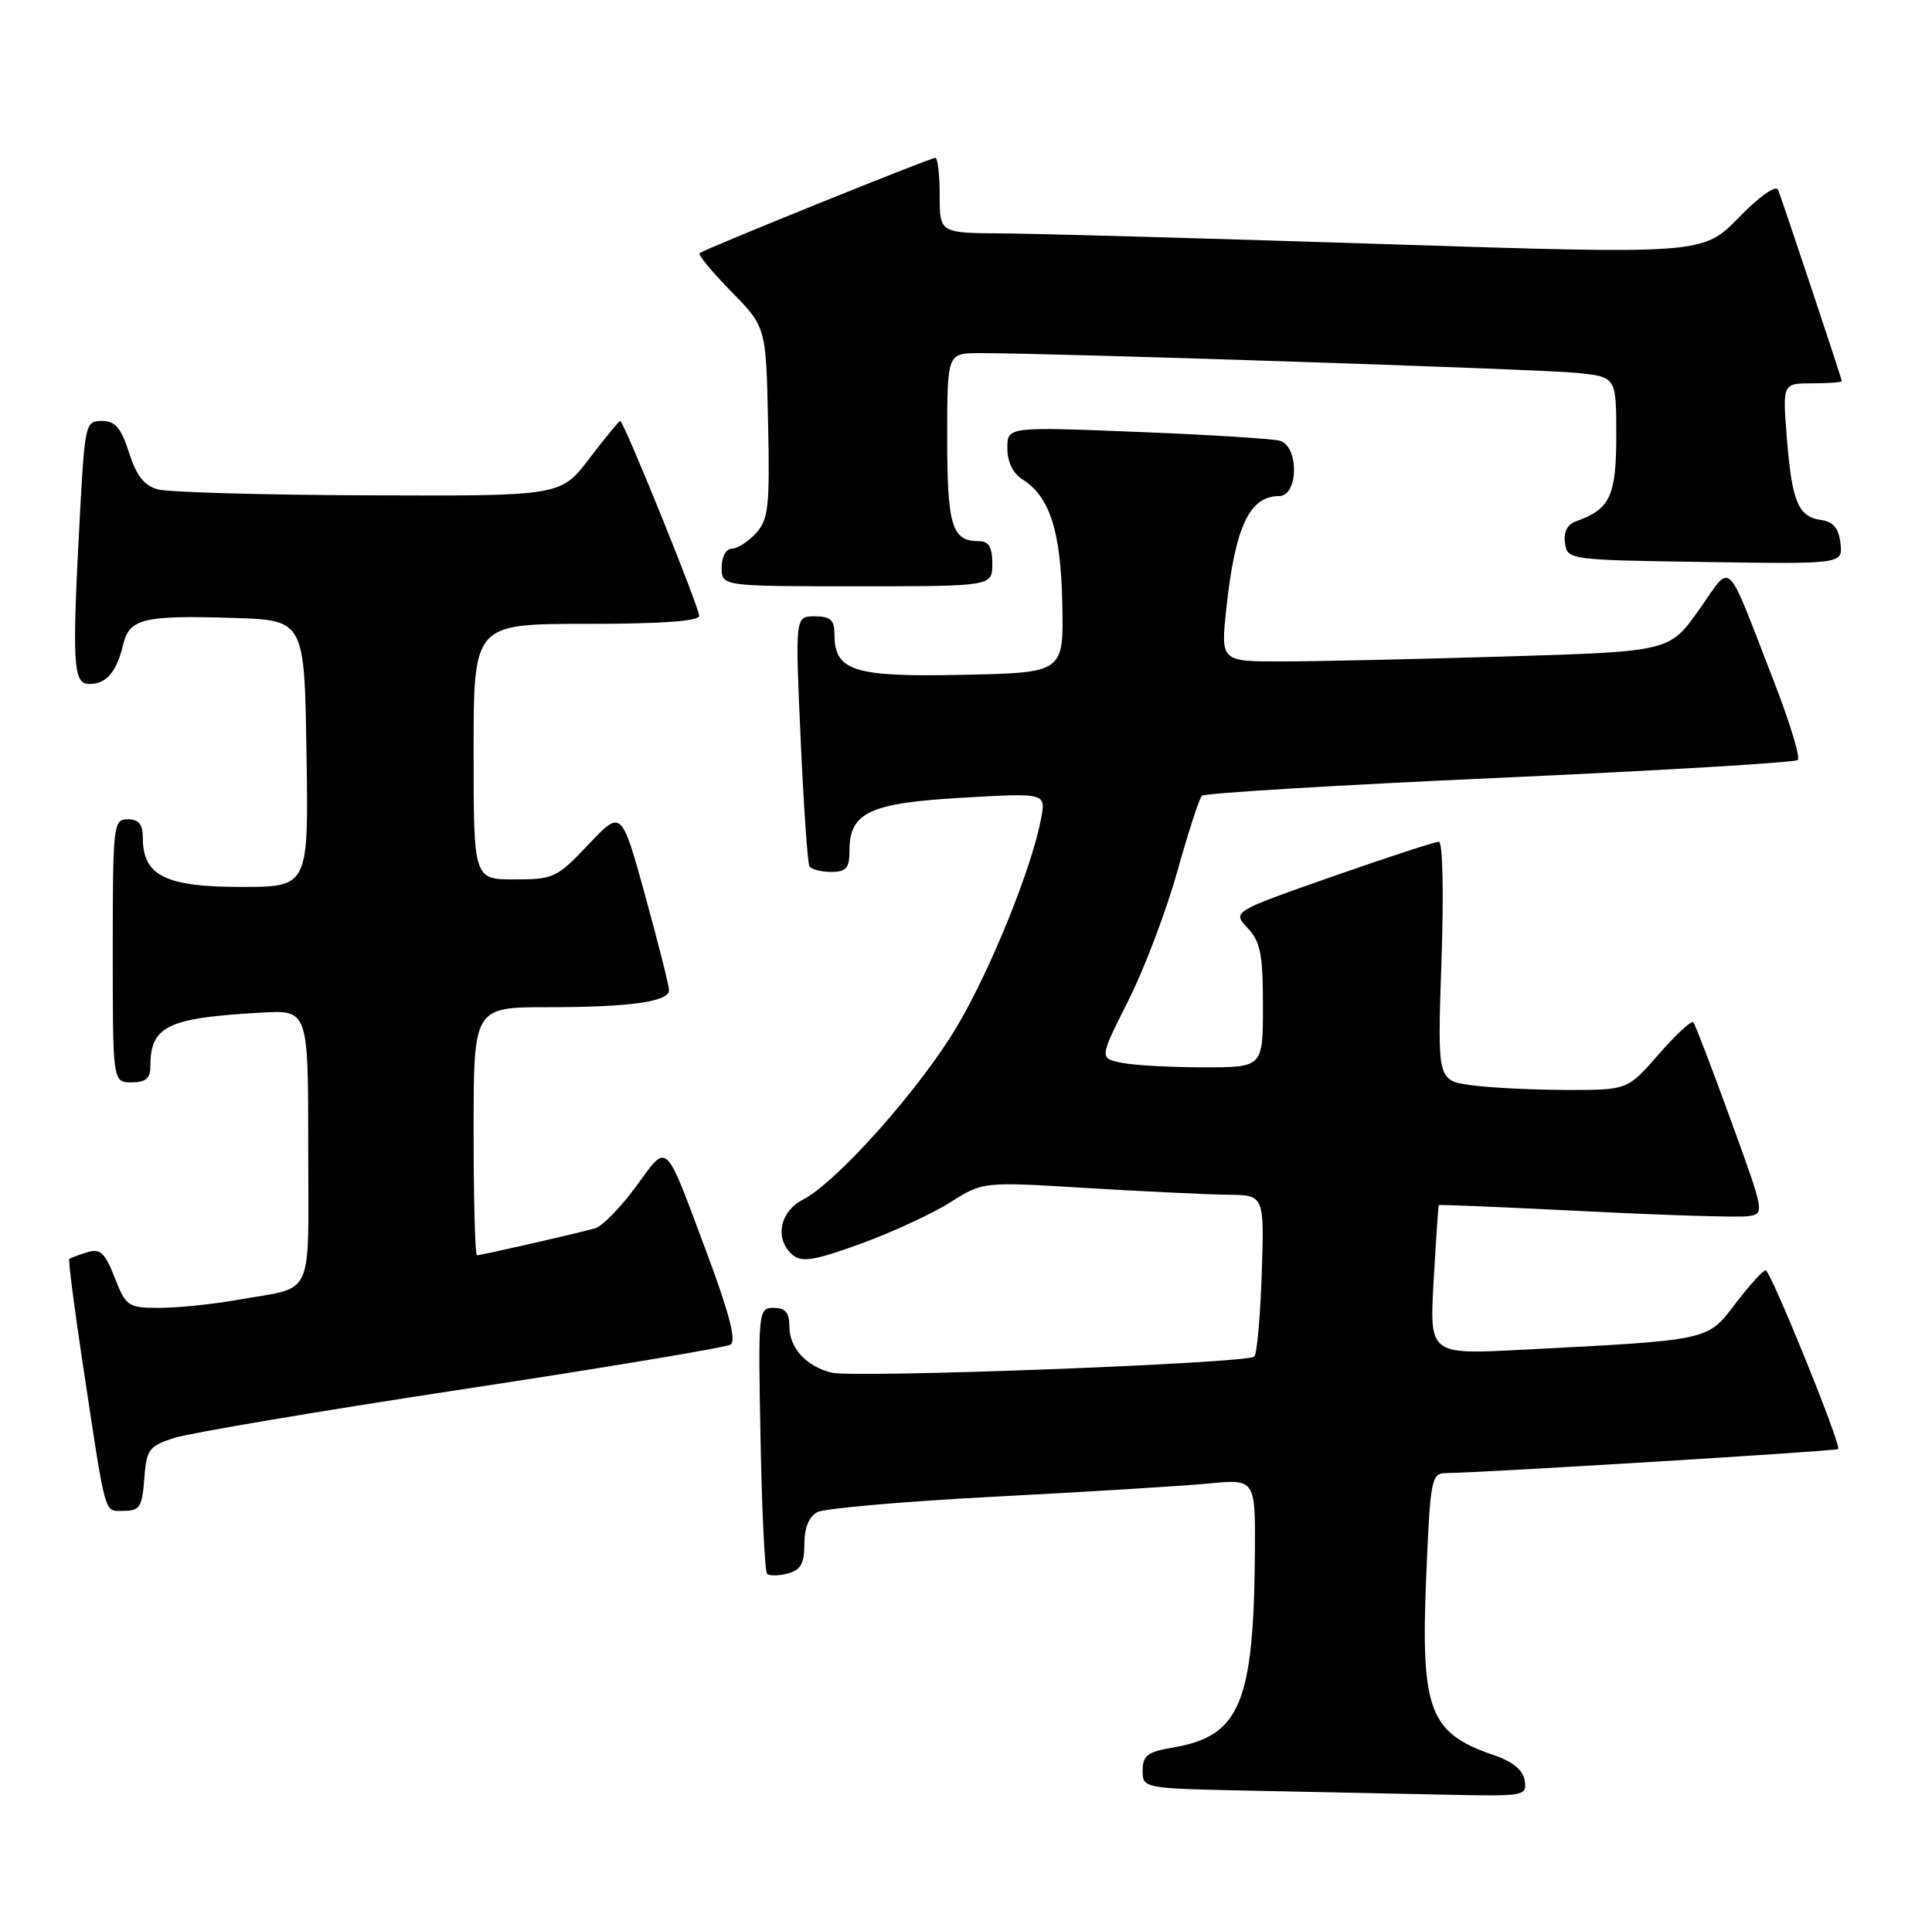 <?xml version="1.0" encoding="UTF-8" standalone="no"?>
<!DOCTYPE svg PUBLIC "-//W3C//DTD SVG 1.1//EN" "http://www.w3.org/Graphics/SVG/1.1/DTD/svg11.dtd" >
<svg xmlns="http://www.w3.org/2000/svg" xmlns:xlink="http://www.w3.org/1999/xlink" version="1.1" viewBox="0 0 257 256">
 <g >
 <path fill="currentColor"
d=" M 202.82 236.90 C 202.61 235.50 201.25 234.37 198.74 233.52 C 190.10 230.56 188.98 227.58 189.72 209.71 C 190.27 196.64 190.40 196.00 192.40 195.98 C 197.30 195.93 244.28 193.05 244.52 192.79 C 244.98 192.29 235.53 169.01 234.87 169.01 C 234.52 169.00 232.72 170.99 230.87 173.41 C 227.06 178.40 227.68 178.27 202.32 179.58 C 190.15 180.21 190.15 180.21 190.71 170.36 C 191.02 164.94 191.32 160.43 191.39 160.33 C 191.45 160.24 200.20 160.61 210.82 161.14 C 221.45 161.68 231.19 161.98 232.46 161.81 C 234.77 161.50 234.77 161.50 230.23 149.00 C 227.73 142.12 225.49 136.28 225.25 136.00 C 225.01 135.72 222.94 137.64 220.65 140.26 C 216.50 145.02 216.50 145.02 208.39 145.01 C 203.93 145.00 198.24 144.72 195.74 144.38 C 191.20 143.76 191.20 143.76 191.75 127.88 C 192.06 118.74 191.92 112.00 191.40 111.99 C 190.90 111.98 184.52 114.07 177.21 116.63 C 163.92 121.29 163.92 121.29 165.96 123.46 C 167.67 125.28 168.00 126.95 168.00 133.81 C 168.00 142.00 168.00 142.00 160.13 142.00 C 155.79 142.00 150.89 141.73 149.24 141.40 C 146.23 140.80 146.23 140.80 150.08 133.15 C 152.20 128.94 155.13 121.22 156.59 116.00 C 158.05 110.78 159.53 106.22 159.88 105.87 C 160.22 105.52 178.05 104.44 199.50 103.48 C 220.95 102.51 238.79 101.45 239.15 101.11 C 239.51 100.77 238.05 96.00 235.91 90.50 C 229.40 73.76 230.50 74.79 225.98 81.17 C 222.07 86.68 222.07 86.68 200.28 87.34 C 188.30 87.70 174.87 88.00 170.44 88.00 C 162.38 88.00 162.38 88.00 163.13 80.97 C 164.30 70.07 166.21 66.00 170.15 66.00 C 172.73 66.00 172.82 59.37 170.25 58.64 C 169.29 58.37 160.74 57.83 151.25 57.46 C 134.00 56.77 134.00 56.77 134.00 59.64 C 134.00 61.42 134.75 62.99 135.97 63.75 C 139.64 66.04 141.12 70.63 141.31 80.32 C 141.50 89.50 141.50 89.50 128.11 89.78 C 113.50 90.09 111.00 89.29 111.00 84.35 C 111.00 82.48 110.46 82.00 108.39 82.00 C 105.77 82.00 105.77 82.00 106.50 98.25 C 106.90 107.19 107.43 114.84 107.67 115.25 C 107.92 115.66 109.22 116.00 110.56 116.00 C 112.58 116.00 113.00 115.50 113.00 113.15 C 113.00 108.09 115.68 106.83 128.03 106.13 C 139.13 105.49 139.13 105.49 138.49 108.90 C 137.27 115.39 131.92 128.68 127.43 136.34 C 122.60 144.60 111.41 157.22 106.81 159.60 C 103.67 161.22 103.00 164.93 105.48 166.99 C 106.68 167.98 108.42 167.68 114.52 165.46 C 118.67 163.95 124.02 161.47 126.41 159.96 C 130.74 157.21 130.74 157.21 144.62 158.06 C 152.25 158.52 160.68 158.92 163.34 158.95 C 168.18 159.00 168.18 159.00 167.84 169.42 C 167.65 175.15 167.21 180.13 166.85 180.48 C 165.95 181.39 113.61 183.37 110.61 182.62 C 107.21 181.76 105.00 179.32 105.00 176.43 C 105.00 174.63 104.46 174.00 102.92 174.00 C 100.87 174.00 100.84 174.33 101.17 191.42 C 101.35 201.00 101.74 209.08 102.04 209.38 C 102.34 209.68 103.58 209.66 104.79 209.34 C 106.51 208.89 107.00 208.03 107.00 205.42 C 107.00 203.24 107.61 201.75 108.75 201.17 C 109.71 200.67 120.40 199.74 132.50 199.11 C 144.60 198.48 157.31 197.70 160.75 197.37 C 167.00 196.77 167.00 196.77 166.93 206.63 C 166.78 226.58 164.93 230.99 156.06 232.49 C 152.64 233.07 152.00 233.55 152.00 235.56 C 152.00 237.95 152.00 237.95 167.25 238.25 C 175.64 238.42 187.14 238.66 192.82 238.78 C 202.79 238.99 203.13 238.93 202.82 236.90 Z  M 19.19 196.75 C 19.48 192.84 19.79 192.40 23.15 191.31 C 25.15 190.66 42.37 187.75 61.42 184.85 C 80.47 181.96 96.56 179.27 97.18 178.89 C 97.96 178.40 97.02 174.73 94.10 166.90 C 88.30 151.38 88.92 151.97 84.61 157.85 C 82.57 160.62 80.14 163.12 79.20 163.40 C 77.15 164.01 64.06 167.00 63.44 167.00 C 63.20 167.00 63.00 159.57 63.00 150.50 C 63.00 134.00 63.00 134.00 72.87 134.00 C 83.82 134.00 89.00 133.27 89.00 131.73 C 89.00 131.17 87.58 125.54 85.84 119.21 C 82.67 107.71 82.67 107.71 78.28 112.35 C 74.10 116.78 73.63 117.00 68.45 117.00 C 63.00 117.00 63.00 117.00 63.00 100.00 C 63.00 83.00 63.00 83.00 78.00 83.00 C 88.03 83.00 93.00 82.64 93.00 81.93 C 93.00 80.77 82.97 56.00 82.50 56.00 C 82.34 56.00 80.50 58.25 78.40 61.00 C 74.59 66.00 74.59 66.00 49.04 65.90 C 35.00 65.85 22.38 65.49 21.00 65.11 C 19.18 64.61 18.13 63.27 17.16 60.21 C 16.10 56.91 15.32 56.00 13.56 56.00 C 11.38 56.00 11.29 56.41 10.65 68.16 C 9.56 88.43 9.70 91.00 11.88 91.00 C 14.15 91.00 15.50 89.42 16.38 85.77 C 17.21 82.29 19.08 81.84 31.00 82.21 C 40.50 82.50 40.50 82.50 40.77 100.25 C 41.05 118.00 41.05 118.00 32.02 118.00 C 22.03 118.00 19.00 116.49 19.00 111.50 C 19.00 109.67 18.47 109.00 17.00 109.00 C 15.08 109.00 15.00 109.67 15.00 126.50 C 15.00 144.00 15.00 144.00 17.50 144.00 C 19.36 144.00 20.00 143.47 20.00 141.93 C 20.00 136.50 22.19 135.43 34.75 134.72 C 41.00 134.37 41.00 134.37 41.00 152.62 C 41.00 173.24 42.00 171.09 31.57 172.94 C 28.30 173.52 23.65 174.00 21.24 174.00 C 17.03 174.00 16.77 173.82 15.26 169.98 C 13.94 166.63 13.34 166.07 11.59 166.61 C 10.44 166.96 9.37 167.36 9.22 167.49 C 9.06 167.62 9.85 173.75 10.96 181.11 C 14.18 202.42 13.79 201.00 16.49 201.00 C 18.59 201.00 18.92 200.48 19.19 196.75 Z  M 132.00 75.00 C 132.00 72.78 131.53 72.00 130.20 72.00 C 126.63 72.00 126.00 69.96 126.00 58.30 C 126.00 47.00 126.00 47.00 130.25 46.98 C 139.40 46.95 204.80 49.11 209.75 49.61 C 215.00 50.14 215.00 50.14 215.00 57.92 C 215.00 65.99 214.19 67.74 209.68 69.34 C 208.49 69.77 207.97 70.77 208.18 72.25 C 208.50 74.48 208.67 74.50 226.82 74.77 C 245.14 75.05 245.14 75.05 244.82 72.27 C 244.59 70.28 243.87 69.41 242.25 69.18 C 239.20 68.75 238.37 66.77 237.69 58.25 C 237.12 51.00 237.12 51.00 241.06 51.00 C 243.23 51.00 245.00 50.87 245.00 50.70 C 245.00 50.41 237.44 27.70 236.54 25.28 C 236.27 24.55 234.15 26.03 231.29 28.95 C 226.50 33.84 226.50 33.84 184.00 32.47 C 160.62 31.71 137.79 31.08 133.25 31.05 C 125.00 31.00 125.00 31.00 125.00 26.00 C 125.00 23.25 124.74 21.00 124.42 21.00 C 123.74 21.00 93.70 33.14 93.06 33.68 C 92.82 33.88 94.71 36.17 97.26 38.77 C 101.90 43.50 101.90 43.50 102.17 56.18 C 102.41 67.40 102.23 69.09 100.57 70.93 C 99.53 72.07 98.08 73.00 97.35 73.00 C 96.58 73.00 96.00 74.07 96.00 75.50 C 96.00 78.00 96.00 78.00 114.00 78.00 C 132.00 78.00 132.00 78.00 132.00 75.00 Z "/>
</g>
</svg>